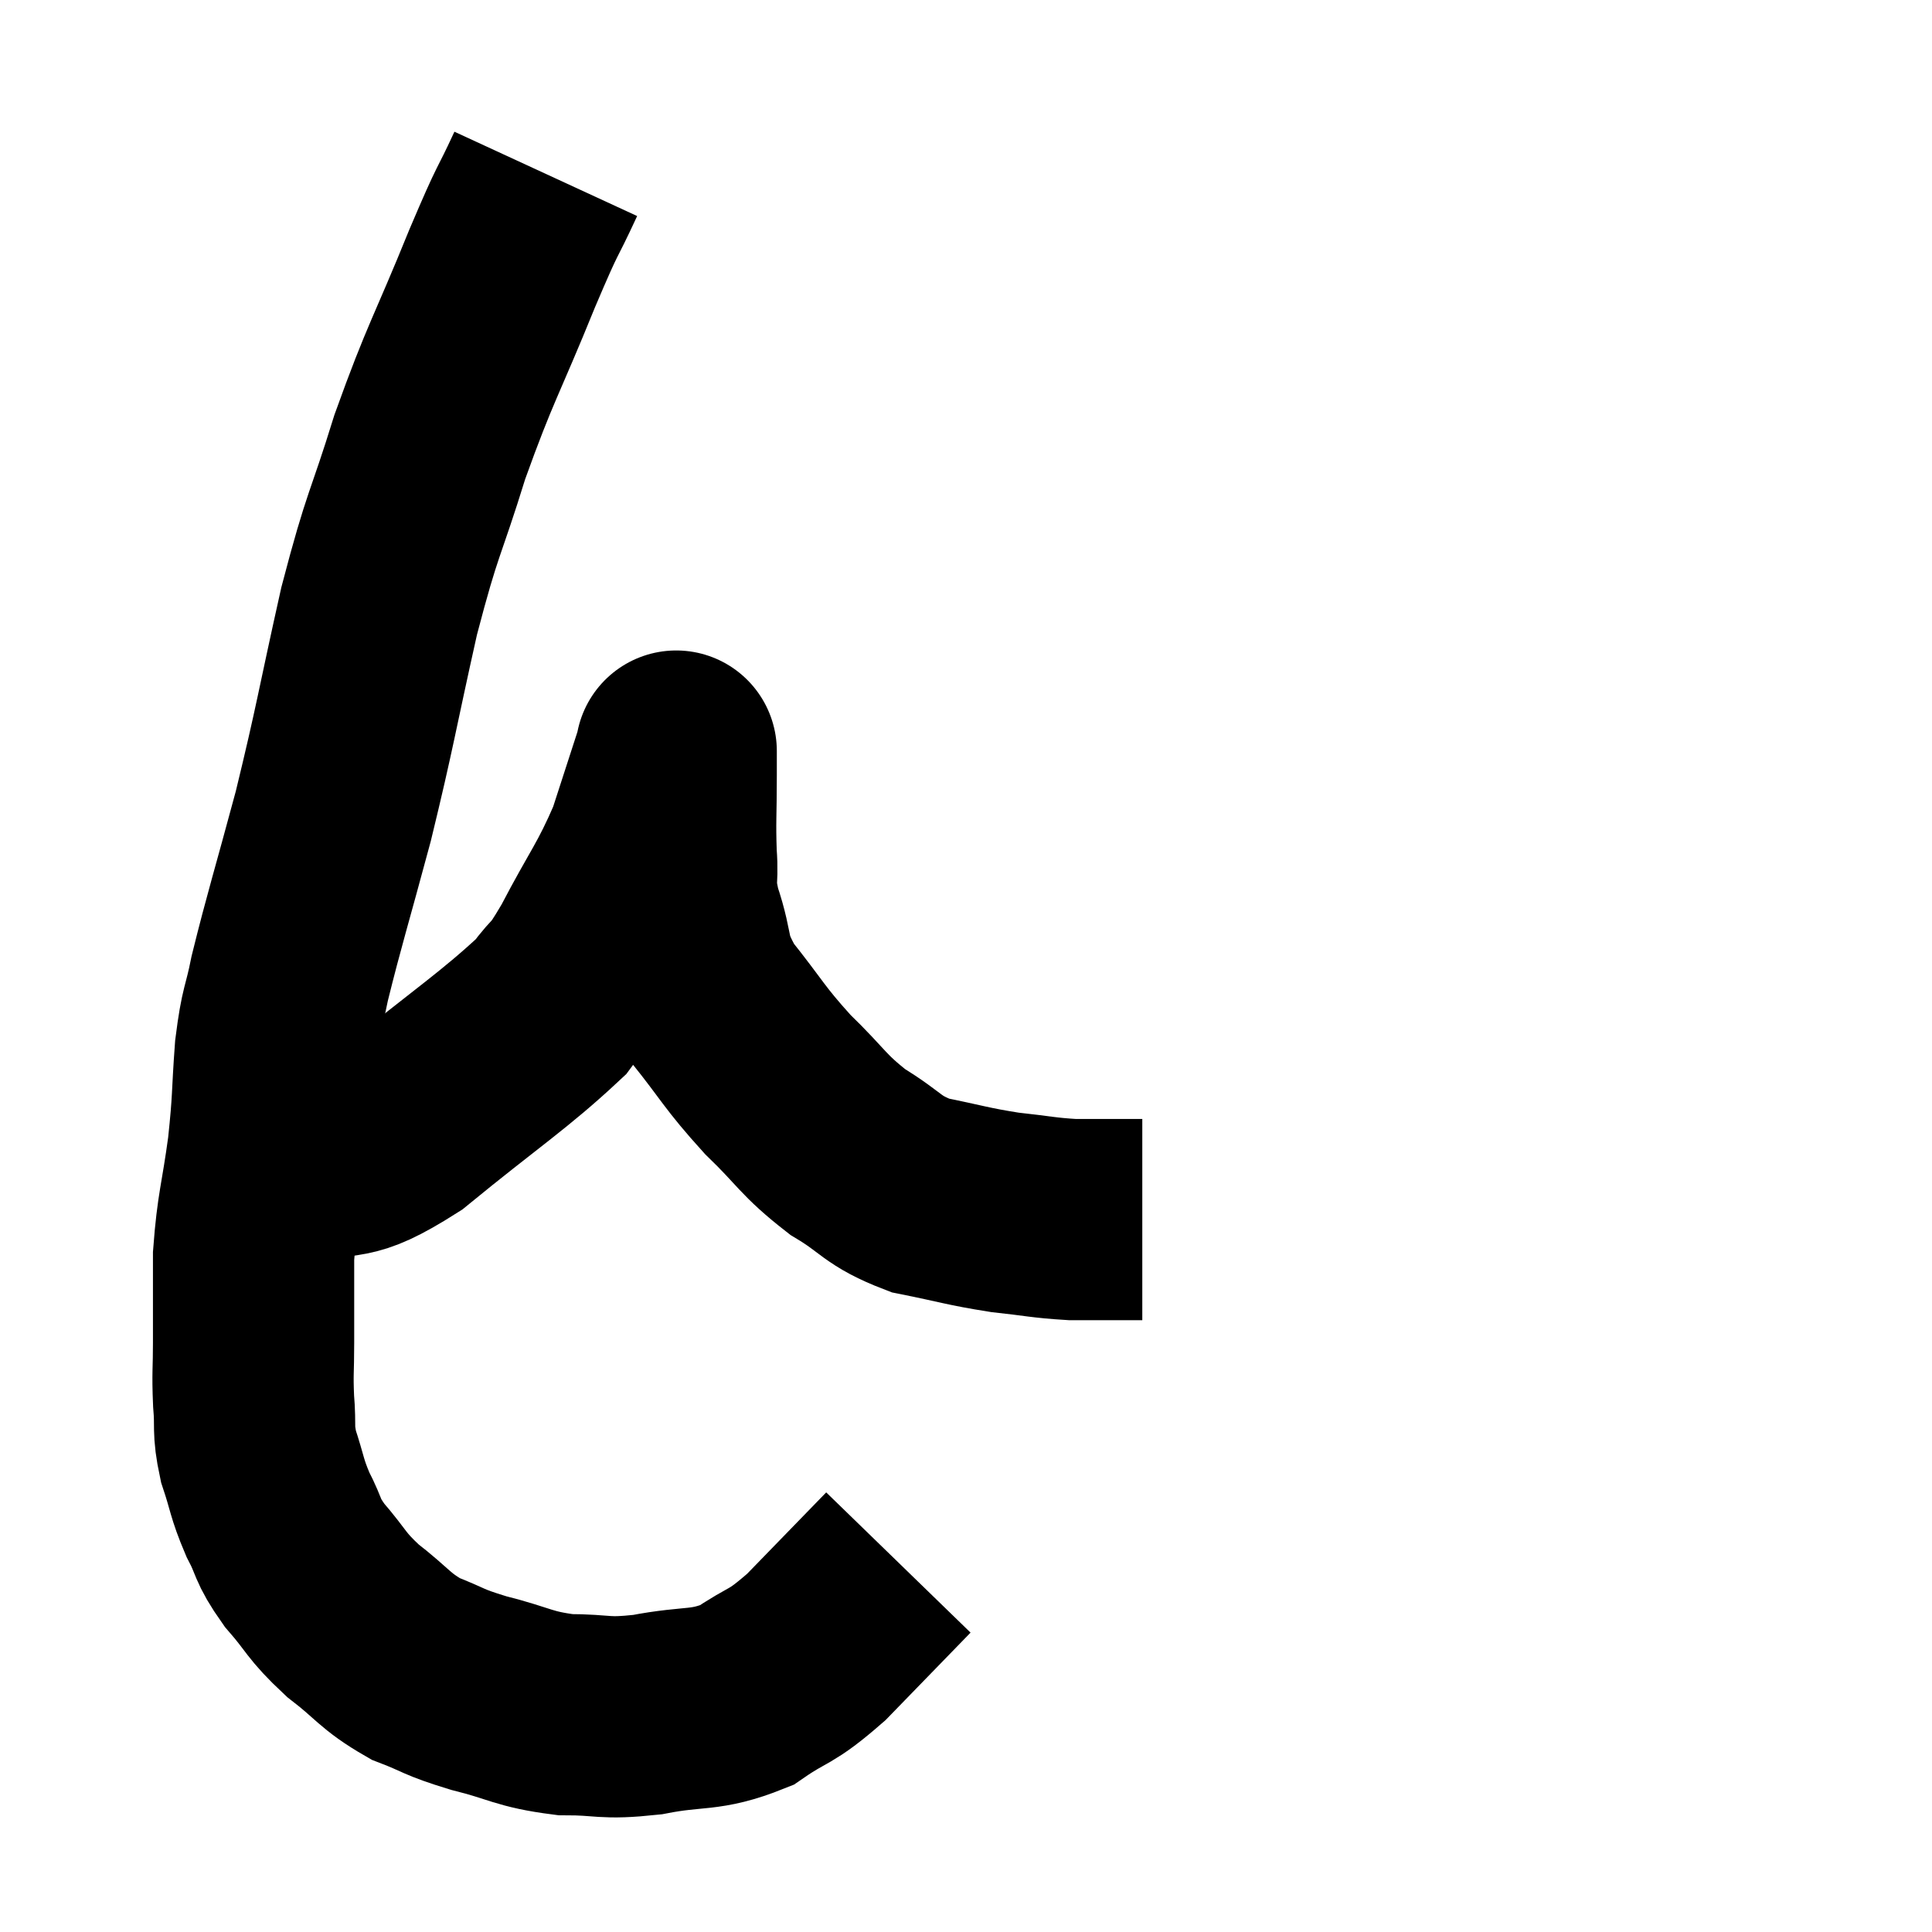 <svg width="48" height="48" viewBox="0 0 48 48" xmlns="http://www.w3.org/2000/svg"><path d="M 13.56 4.32 C 13.02 5.49, 13.2 4.965, 12.48 6.66 C 11.58 8.88, 11.445 8.97, 10.68 11.1 C 10.05 13.14, 10.02 12.885, 9.42 15.18 C 8.85 17.73, 8.835 18, 8.28 20.28 C 7.74 22.29, 7.56 22.845, 7.2 24.3 C 7.02 25.2, 6.975 25.035, 6.84 26.1 C 6.75 27.33, 6.795 27.285, 6.66 28.56 C 6.48 29.88, 6.39 30, 6.3 31.2 C 6.3 32.28, 6.3 32.46, 6.3 33.36 C 6.3 34.08, 6.27 34.095, 6.3 34.8 C 6.36 35.49, 6.27 35.475, 6.42 36.18 C 6.66 36.9, 6.615 36.945, 6.9 37.62 C 7.23 38.25, 7.095 38.22, 7.56 38.88 C 8.16 39.57, 8.07 39.615, 8.76 40.26 C 9.54 40.86, 9.54 41.01, 10.32 41.46 C 11.1 41.76, 10.95 41.775, 11.88 42.06 C 12.96 42.33, 12.99 42.465, 14.04 42.6 C 15.06 42.6, 14.955 42.72, 16.08 42.6 C 17.31 42.36, 17.49 42.54, 18.54 42.12 C 19.41 41.52, 19.335 41.745, 20.28 40.92 C 21.3 39.87, 21.81 39.345, 22.32 38.82 C 22.32 38.82, 22.32 38.82, 22.32 38.82 L 22.32 38.82" fill="none" stroke="black" stroke-width="5"></path><path d="M 7.44 28.98 C 8.73 28.5, 8.46 29.01, 10.02 28.02 C 11.85 26.52, 12.525 26.1, 13.68 25.02 C 14.16 24.36, 14.04 24.72, 14.64 23.7 C 15.36 22.32, 15.54 22.185, 16.08 20.94 C 16.44 19.83, 16.62 19.275, 16.8 18.72 C 16.8 18.72, 16.8 18.72, 16.8 18.72 C 16.8 18.72, 16.8 18.72, 16.8 18.72 C 16.8 18.72, 16.8 18.585, 16.8 18.72 C 16.8 18.99, 16.8 18.63, 16.8 19.26 C 16.8 20.25, 16.77 20.37, 16.8 21.24 C 16.86 21.99, 16.71 21.84, 16.92 22.74 C 17.28 23.79, 17.04 23.79, 17.64 24.84 C 18.48 25.89, 18.465 25.995, 19.32 26.94 C 20.19 27.78, 20.175 27.93, 21.06 28.62 C 21.96 29.16, 21.885 29.325, 22.86 29.7 C 23.91 29.91, 24.015 29.97, 24.96 30.12 C 25.8 30.21, 25.905 30.255, 26.64 30.3 C 27.27 30.3, 27.51 30.3, 27.9 30.3 C 28.05 30.3, 28.08 30.3, 28.2 30.3 L 28.38 30.3" fill="none" stroke="black" stroke-width="5"></path></svg>